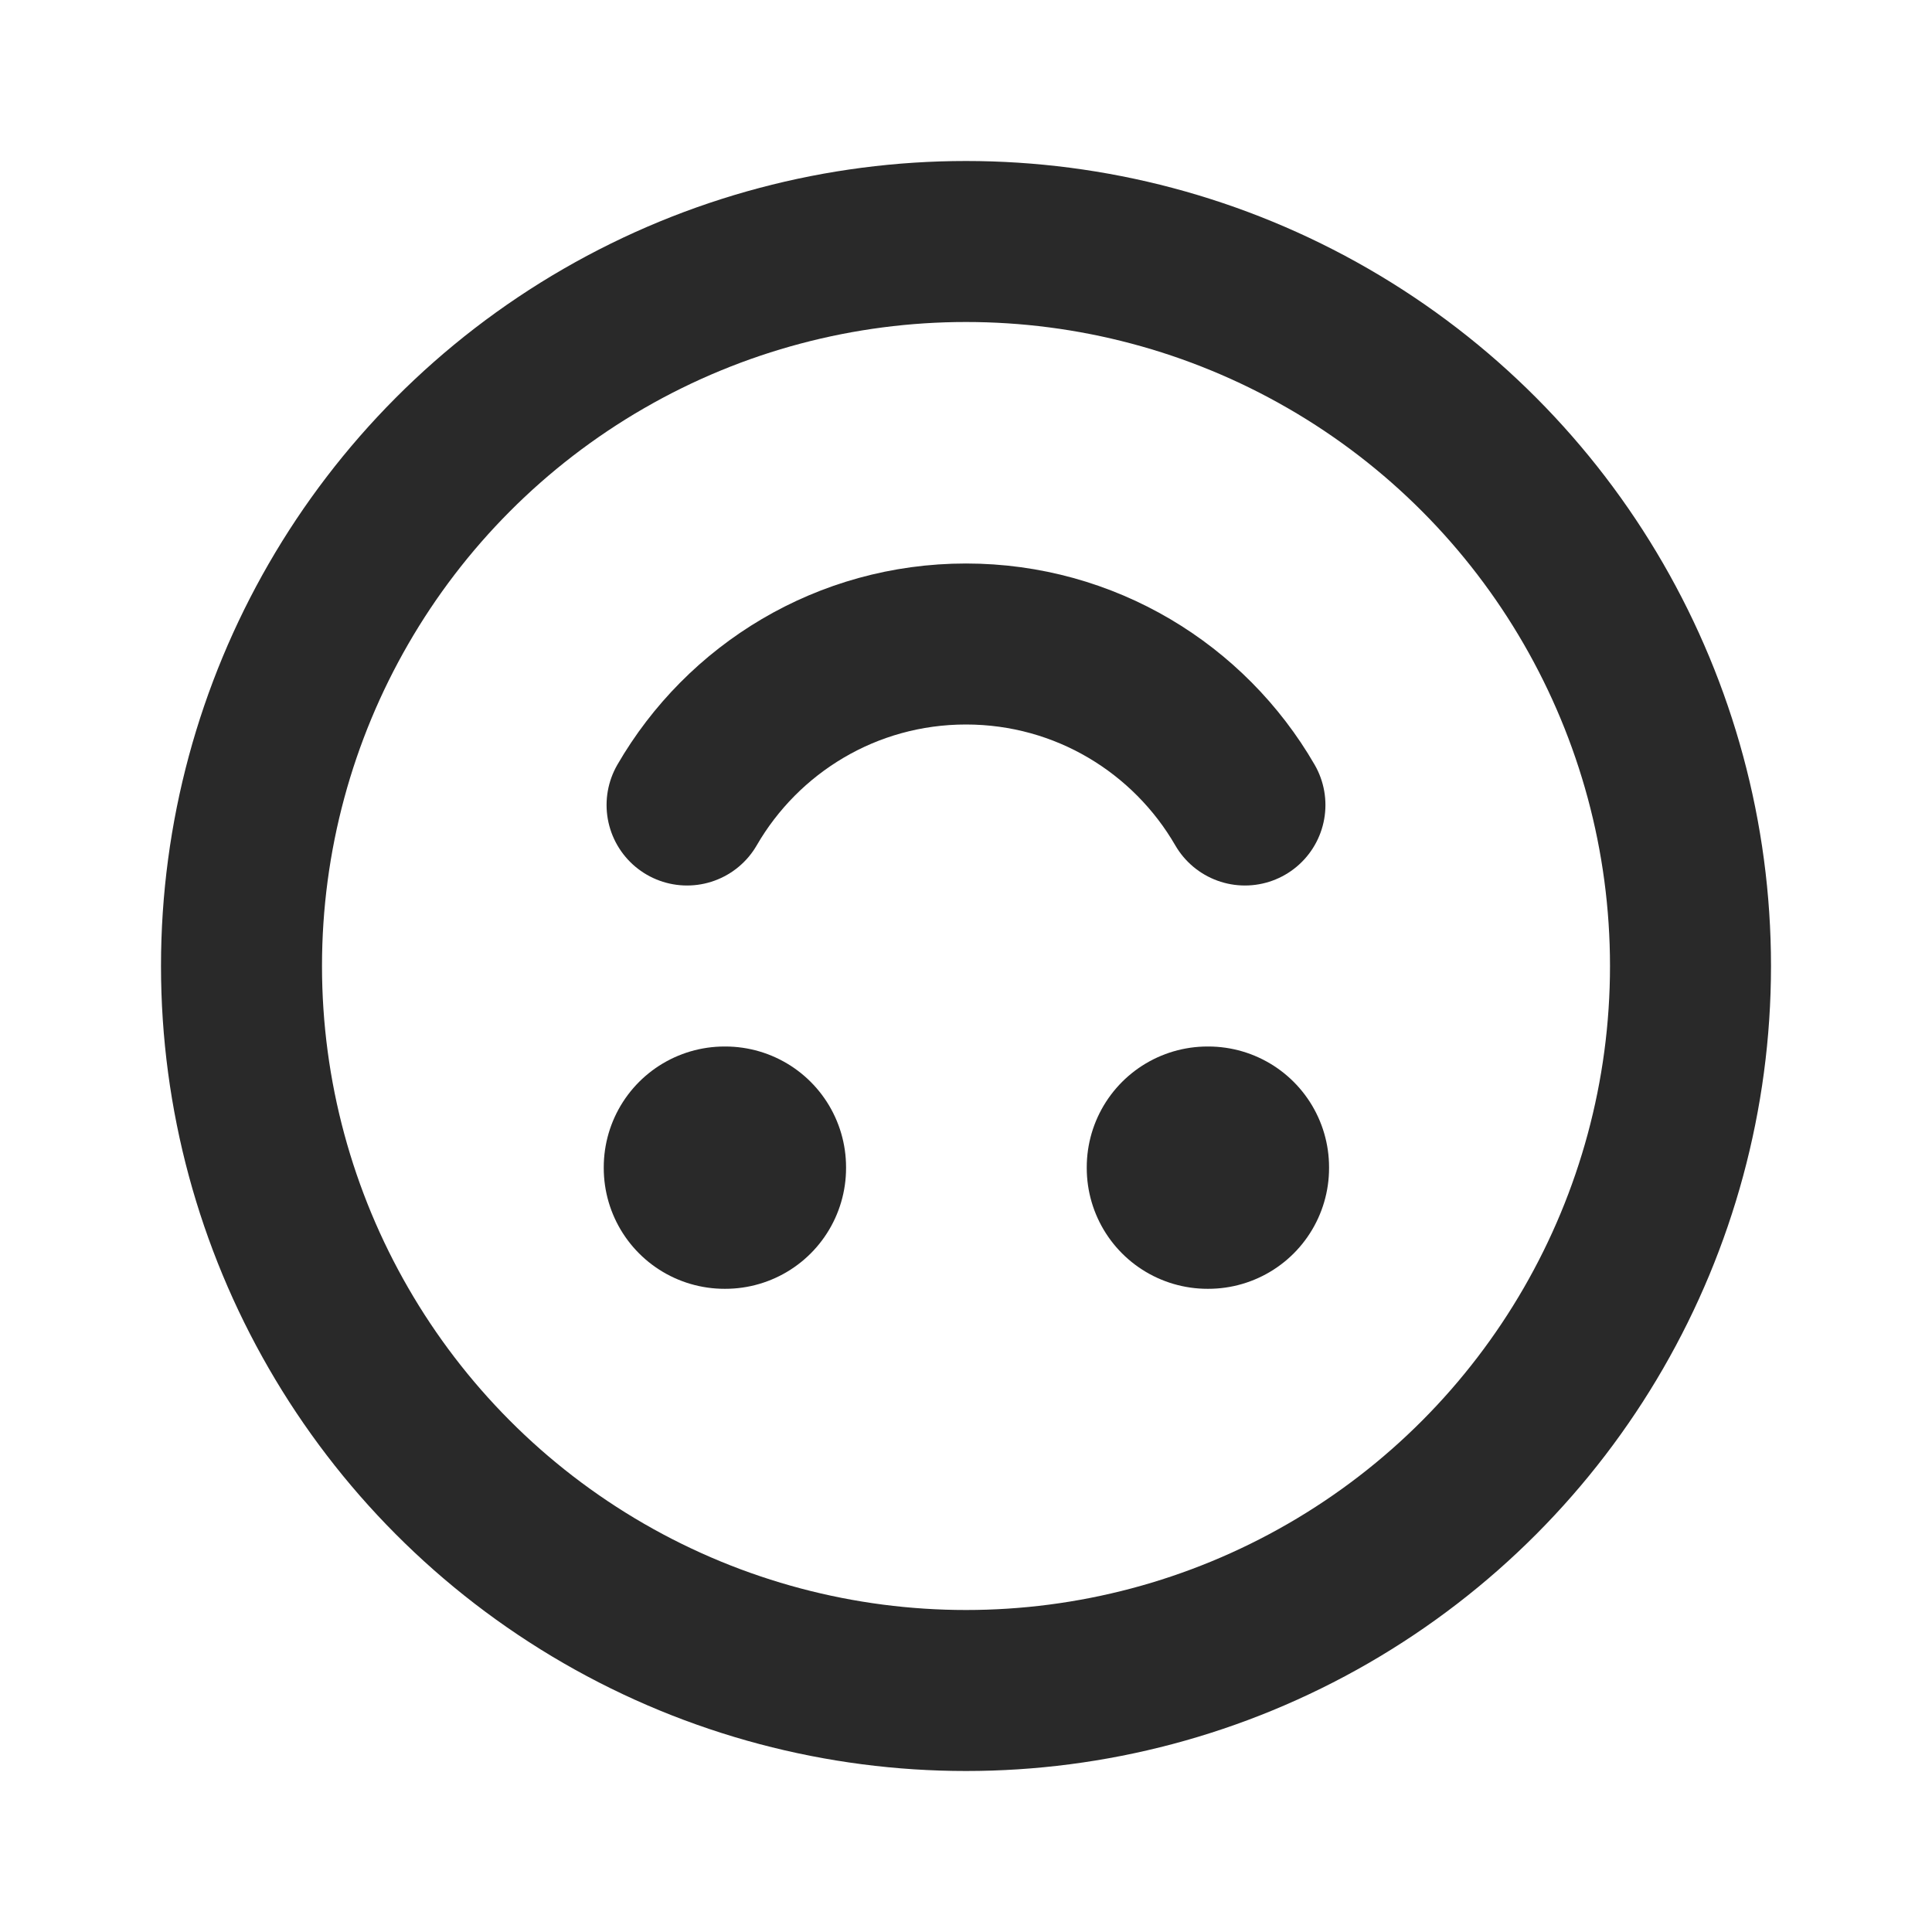<svg width="24" height="24" viewBox="0 0 24 24" fill="none" xmlns="http://www.w3.org/2000/svg">
<circle cx="12" cy="12" r="9" stroke="#292929" stroke-width="2" stroke-linecap="round" stroke-linejoin="round"/>
<rect x="9" y="14.5" width="0.01" height="0.01" stroke="#292929" stroke-width="3" stroke-linejoin="round"/>
<rect x="15" y="14.5" width="0.01" height="0.01" stroke="#292929" stroke-width="3" stroke-linejoin="round"/>
<path d="M8.535 10C9.227 8.804 10.519 8 12 8C13.48 8 14.773 8.804 15.465 10" stroke="#292929" stroke-width="2" stroke-linecap="round" stroke-linejoin="round"/>
</svg>
